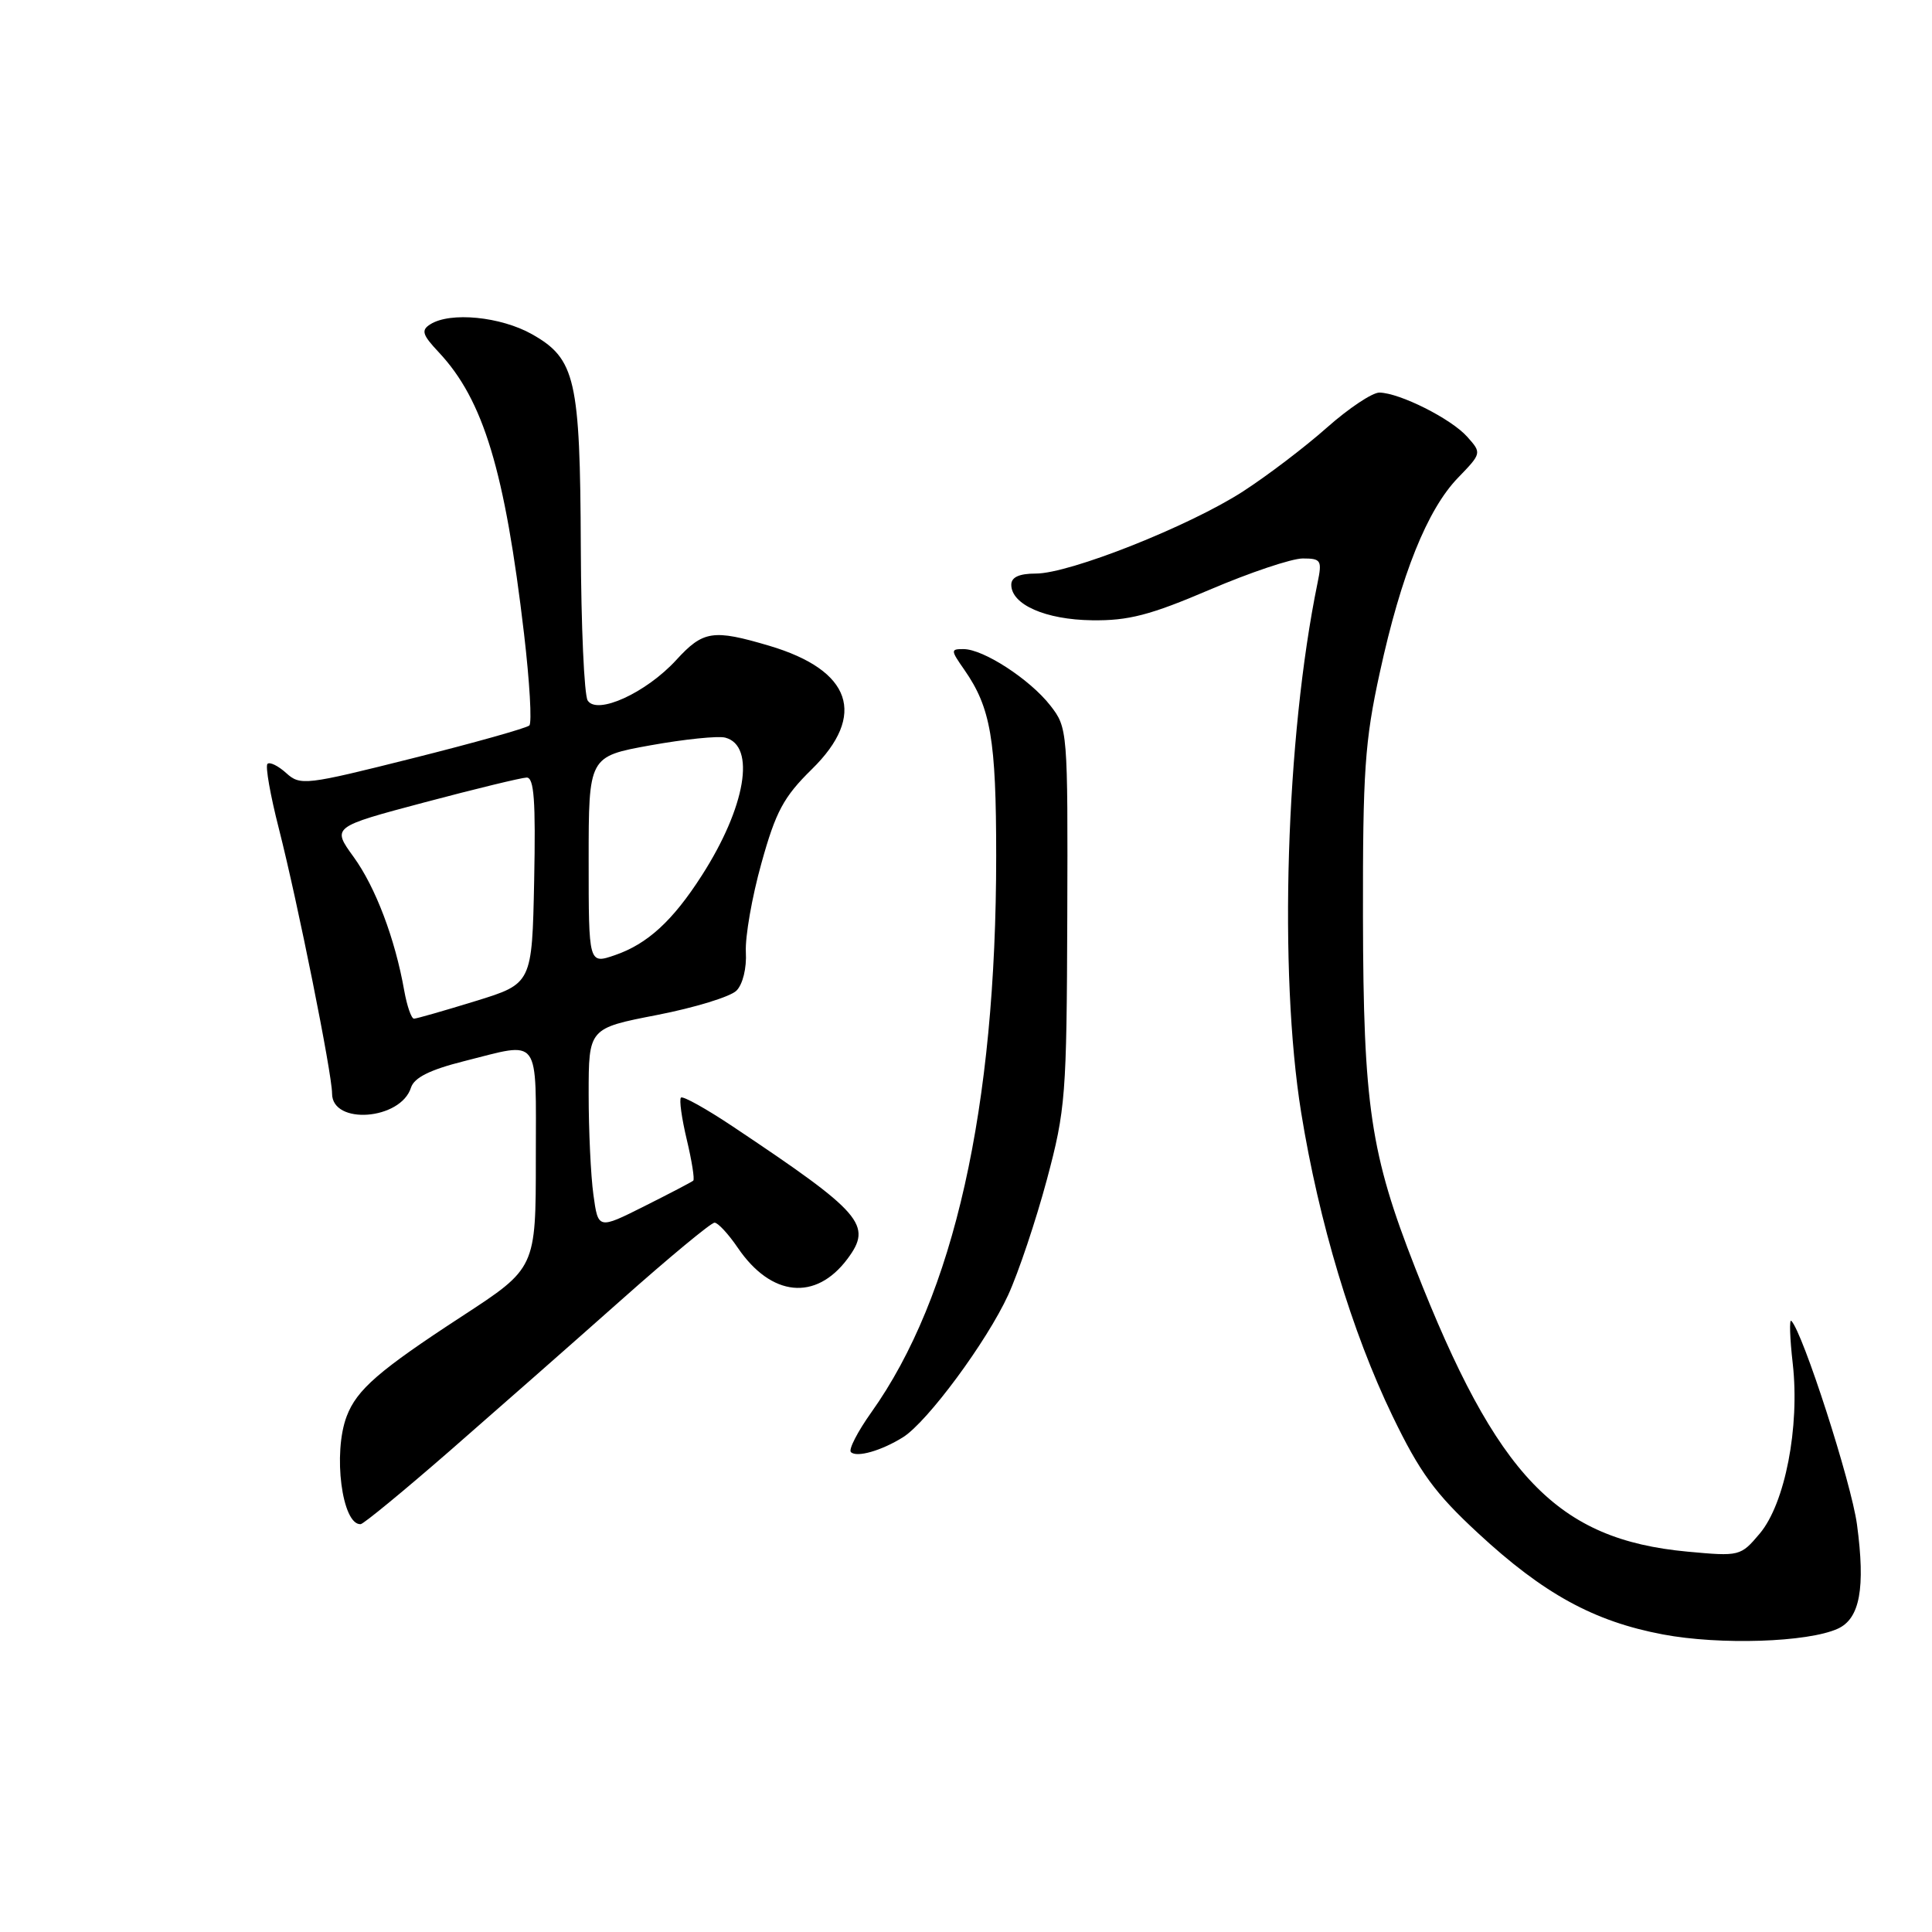 <?xml version="1.0" encoding="UTF-8" standalone="no"?>
<!DOCTYPE svg PUBLIC "-//W3C//DTD SVG 1.1//EN" "http://www.w3.org/Graphics/SVG/1.1/DTD/svg11.dtd" >
<svg xmlns="http://www.w3.org/2000/svg" xmlns:xlink="http://www.w3.org/1999/xlink" version="1.1" viewBox="0 0 256 256">
 <g >
 <path fill="currentColor"
d=" M 243.52 215.81 C 246.45 214.47 247.19 210.44 246.06 202.00 C 245.31 196.45 238.89 176.56 237.36 175.02 C 237.08 174.74 237.16 177.30 237.55 180.70 C 238.49 189.08 236.53 199.22 233.18 203.20 C 230.64 206.21 230.52 206.24 223.59 205.60 C 206.33 203.99 198.36 195.69 187.53 168.03 C 181.59 152.88 180.65 146.50 180.60 121.50 C 180.57 102.26 180.84 98.20 182.83 89.12 C 185.66 76.12 189.13 67.50 193.20 63.30 C 196.33 60.06 196.34 60.03 194.42 57.88 C 192.30 55.49 185.47 52.06 182.78 52.02 C 181.84 52.01 178.71 54.10 175.82 56.66 C 172.94 59.22 167.93 63.03 164.70 65.12 C 157.58 69.72 141.72 76.01 137.25 76.00 C 135.05 76.00 134.00 76.48 134.00 77.48 C 134.00 80.11 138.53 82.11 144.71 82.19 C 149.51 82.26 152.41 81.51 160.29 78.14 C 165.62 75.86 171.17 74.00 172.62 74.00 C 175.06 74.00 175.20 74.24 174.58 77.25 C 170.38 97.70 169.42 128.85 172.41 147.41 C 174.76 161.93 179.13 176.48 184.51 187.62 C 188.12 195.10 190.16 197.89 195.84 203.14 C 204.52 211.19 211.21 214.85 220.34 216.57 C 227.90 218.00 239.55 217.62 243.52 215.81 Z  M 59.64 192.21 C 65.76 186.87 75.97 177.89 82.32 172.25 C 88.67 166.61 94.23 162.00 94.68 162.01 C 95.13 162.01 96.52 163.51 97.77 165.35 C 102.19 171.84 108.09 172.43 112.29 166.81 C 115.65 162.31 114.30 160.75 97.09 149.26 C 93.57 146.91 90.48 145.19 90.23 145.44 C 89.98 145.69 90.33 148.19 91.00 151.00 C 91.67 153.81 92.06 156.26 91.86 156.44 C 91.66 156.62 88.75 158.14 85.38 159.83 C 79.26 162.90 79.26 162.90 78.63 158.31 C 78.28 155.79 78.00 149.79 78.00 144.98 C 78.00 136.25 78.00 136.25 87.07 134.49 C 92.05 133.52 96.78 132.07 97.58 131.27 C 98.42 130.44 98.95 128.28 98.83 126.16 C 98.72 124.15 99.64 118.85 100.89 114.39 C 102.79 107.54 103.83 105.60 107.57 101.93 C 114.89 94.75 112.84 88.81 101.94 85.57 C 94.47 83.36 93.18 83.55 89.60 87.46 C 85.62 91.80 79.11 94.78 77.87 92.82 C 77.41 92.10 77.00 82.95 76.96 72.50 C 76.87 50.24 76.26 47.55 70.50 44.29 C 66.35 41.95 59.67 41.29 57.02 42.97 C 55.77 43.76 55.95 44.35 58.16 46.70 C 64.06 53.00 66.90 62.38 69.44 84.00 C 70.18 90.33 70.50 95.78 70.14 96.13 C 69.79 96.47 62.83 98.43 54.69 100.47 C 40.49 104.04 39.79 104.12 37.93 102.44 C 36.86 101.47 35.74 100.92 35.44 101.22 C 35.14 101.52 35.82 105.38 36.95 109.79 C 39.45 119.60 44.00 142.25 44.00 144.90 C 44.00 149.10 53.10 148.42 54.46 144.11 C 54.89 142.79 56.96 141.75 61.49 140.61 C 71.77 138.03 71.00 136.99 71.00 153.52 C 71.00 168.03 71.00 168.03 61.25 174.39 C 50.21 181.59 47.28 184.13 45.94 187.66 C 44.08 192.54 45.32 202.10 47.79 201.96 C 48.18 201.93 53.51 197.55 59.64 192.21 Z  M 119.67 190.43 C 122.91 188.38 130.76 177.76 133.59 171.59 C 134.96 168.60 137.26 161.73 138.71 156.33 C 141.20 147.01 141.34 145.20 141.42 121.48 C 141.50 96.75 141.47 96.43 139.17 93.48 C 136.47 90.02 130.31 86.01 127.68 86.01 C 125.95 86.00 125.95 86.13 127.78 88.75 C 131.28 93.78 132.00 97.97 132.00 113.43 C 132.00 146.78 126.39 171.79 115.45 187.15 C 113.63 189.71 112.41 192.08 112.75 192.41 C 113.51 193.17 116.82 192.22 119.67 190.43 Z  M 53.56 131.25 C 52.35 124.39 49.76 117.55 46.85 113.54 C 43.98 109.58 43.98 109.58 56.24 106.32 C 62.98 104.53 69.08 103.05 69.78 103.03 C 70.77 103.01 70.99 106.08 70.78 116.67 C 70.50 130.34 70.50 130.34 63.00 132.65 C 58.88 133.92 55.21 134.97 54.86 134.98 C 54.51 134.99 53.93 133.31 53.56 131.25 Z  M 78.00 114.00 C 78.00 100.24 78.00 100.24 86.18 98.76 C 90.68 97.95 95.14 97.49 96.10 97.74 C 100.19 98.81 98.81 106.95 92.99 116.01 C 89.14 122.02 85.79 125.08 81.49 126.56 C 78.00 127.76 78.00 127.76 78.00 114.00 Z "/>
</g>
</svg>